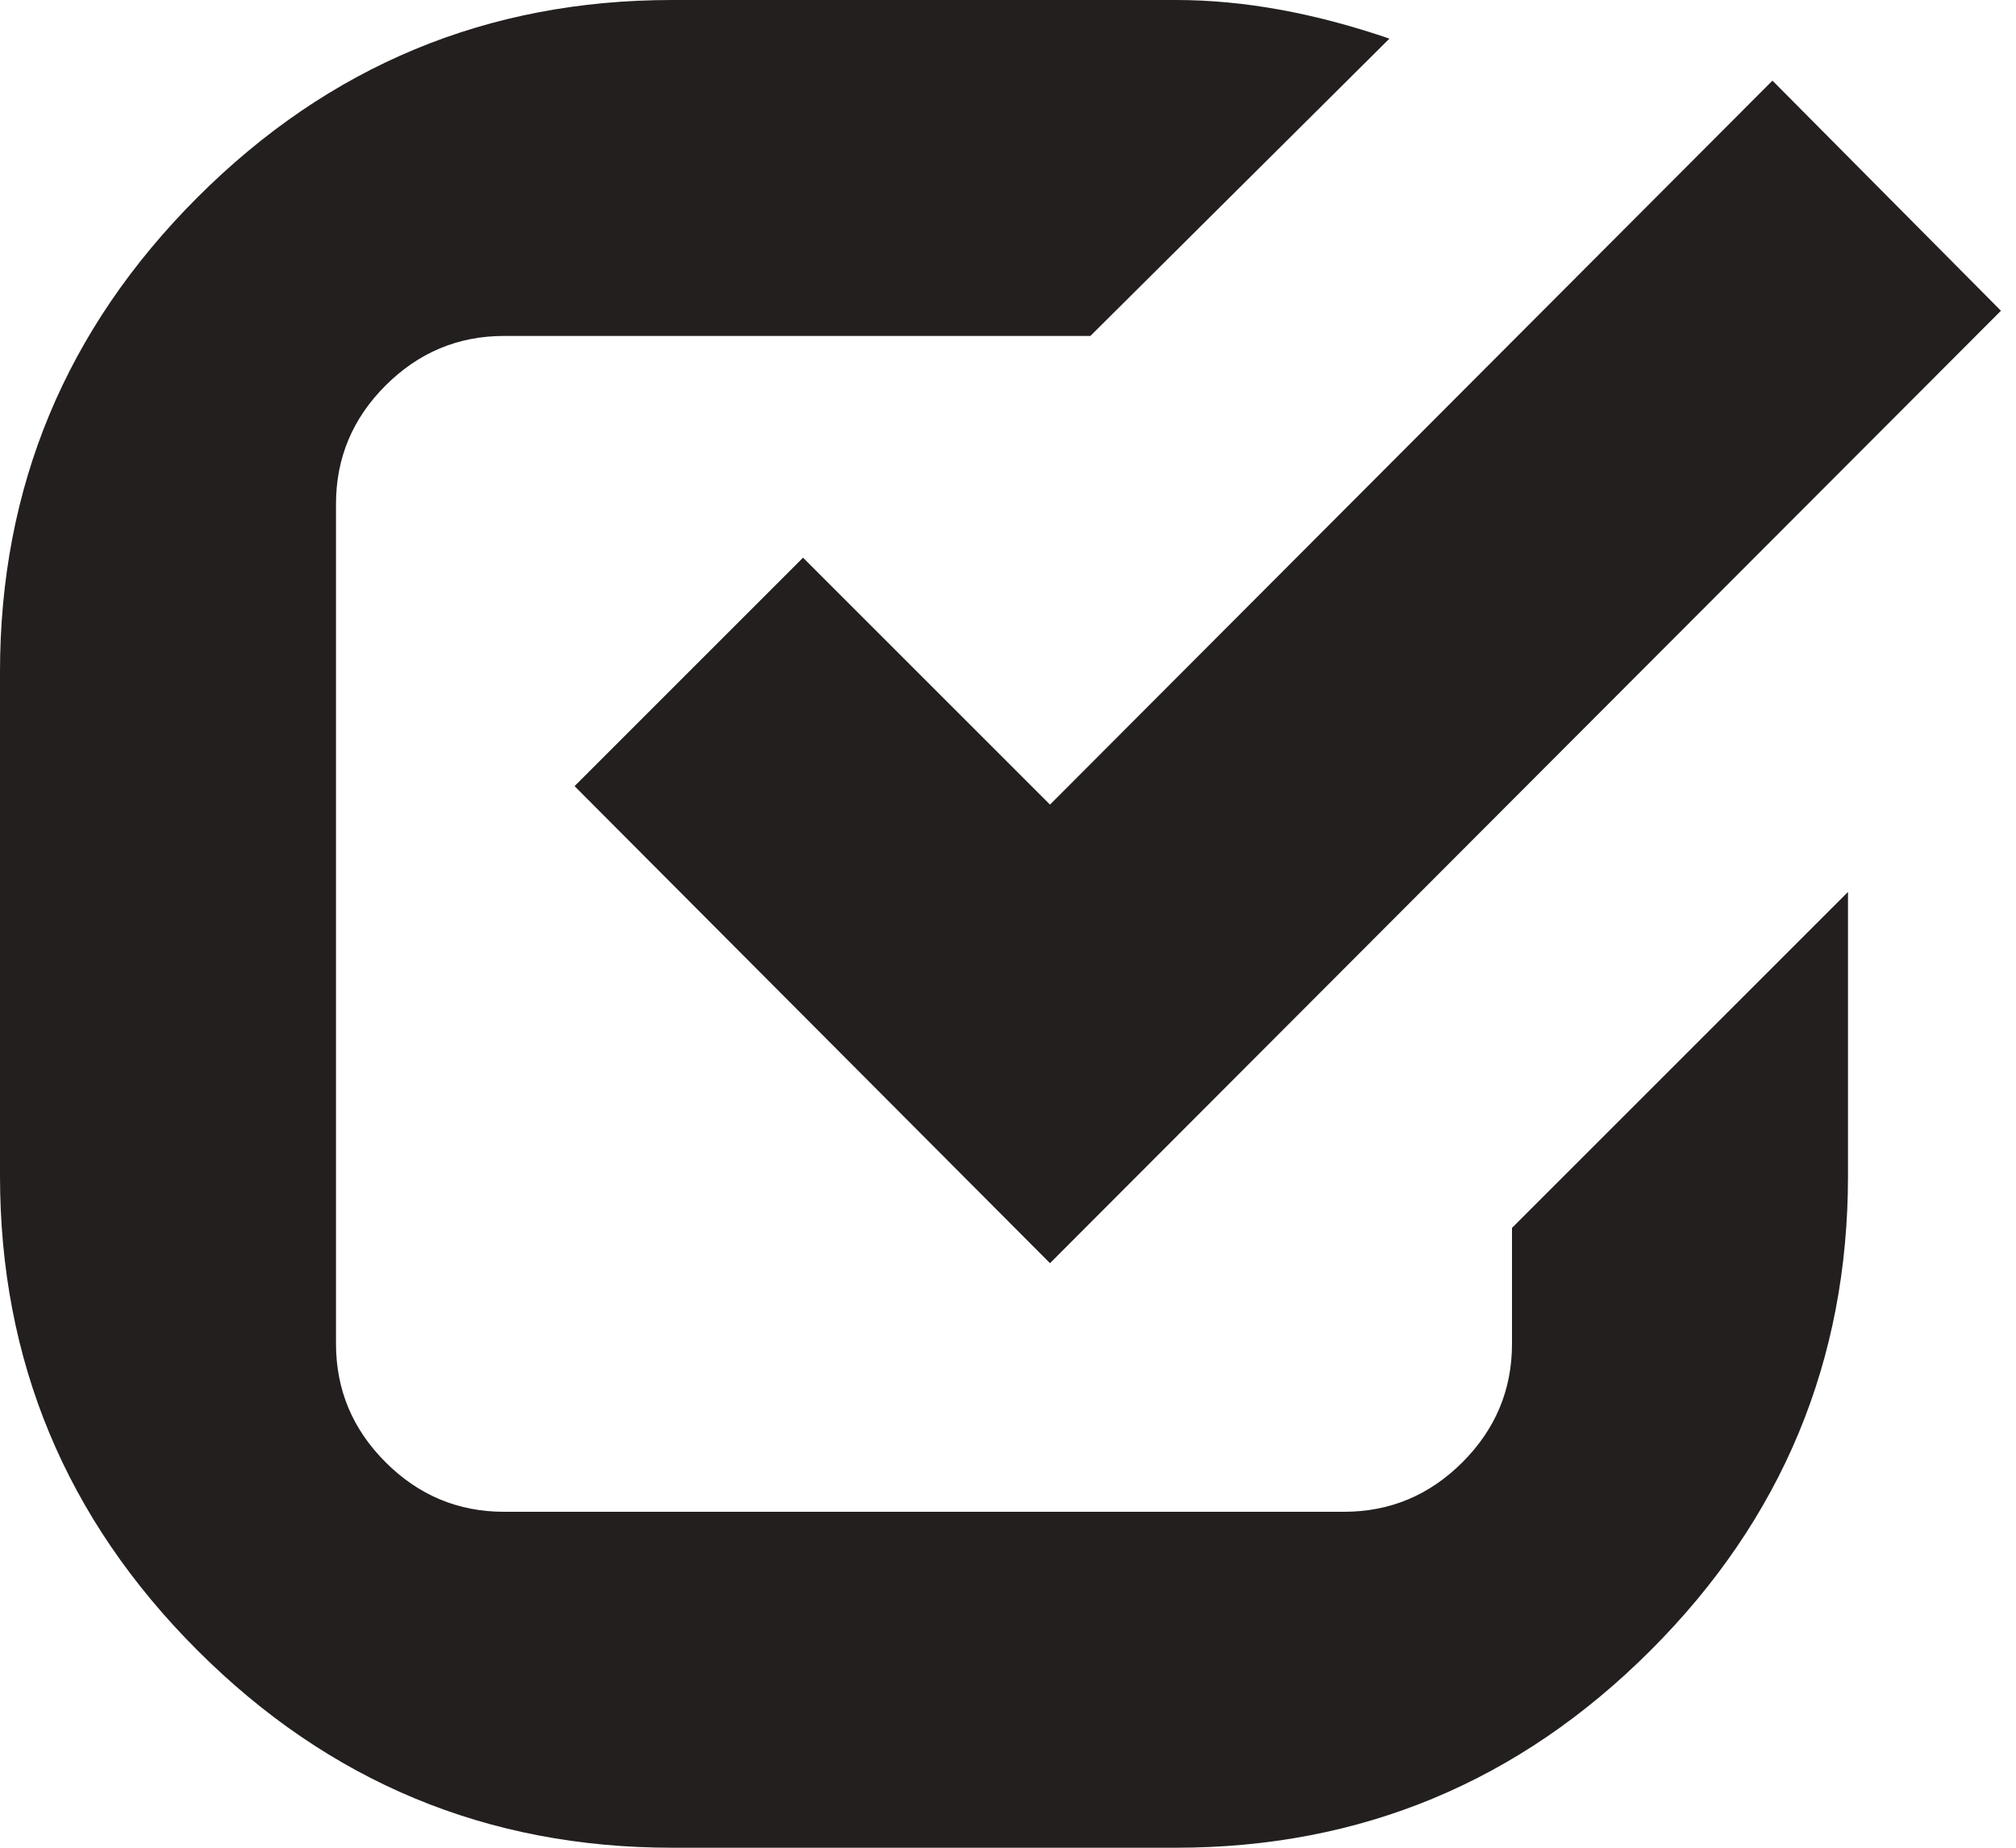 <svg xmlns="http://www.w3.org/2000/svg" xmlns:xlink="http://www.w3.org/1999/xlink" width="36" height="33" version="1.1" viewBox="0 0 36 33"><title>User Gate</title><desc>Created with Sketch.</desc><g id="Pipeline-Visualization-Wires" fill="none" fill-rule="evenodd" stroke="none" stroke-width="1"><g id="Pipeline-Visualization-Enterprise-Level-(acceptance-hover)" fill="#231F1F" transform="translate(-211, -352)"><g id="User-Gate" transform="translate(211, 352)"><path id="Fill-69" d="M33,15.93 L33,21 C33,24.3 31.825,27.125 29.475,29.475 C27.125,31.825 24.3,33 21,33 L12,33 C8.701,33 5.875,31.825 3.526,29.475 C1.175,27.125 0,24.3 0,21 L0,12 C0,8.7 1.175,5.876 3.526,3.525 C5.875,1.175 8.701,0 12,0 L21,0 C22.201,0 23.47,0.23 24.811,0.69 L19.471,6 L9,6 C8.18,6 7.475,6.296 6.885,6.885 C6.295,7.475 6,8.18 6,9 L6,24 C6,24.82 6.295,25.525 6.885,26.115 C7.475,26.705 8.18,27 9,27 L24,27 C24.821,27 25.526,26.705 26.116,26.115 C26.705,25.525 27,24.82 27,24 L27,21.93 L33,15.93 L33,15.93 L33,15.93 L33,15.93 Z M18.75,22.56 L35.731,5.55 L31.651,1.44 L18.75,14.37 L14.34,9.96 L10.26,14.04 L18.75,22.56 L18.75,22.56 Z"/></g></g></g></svg>